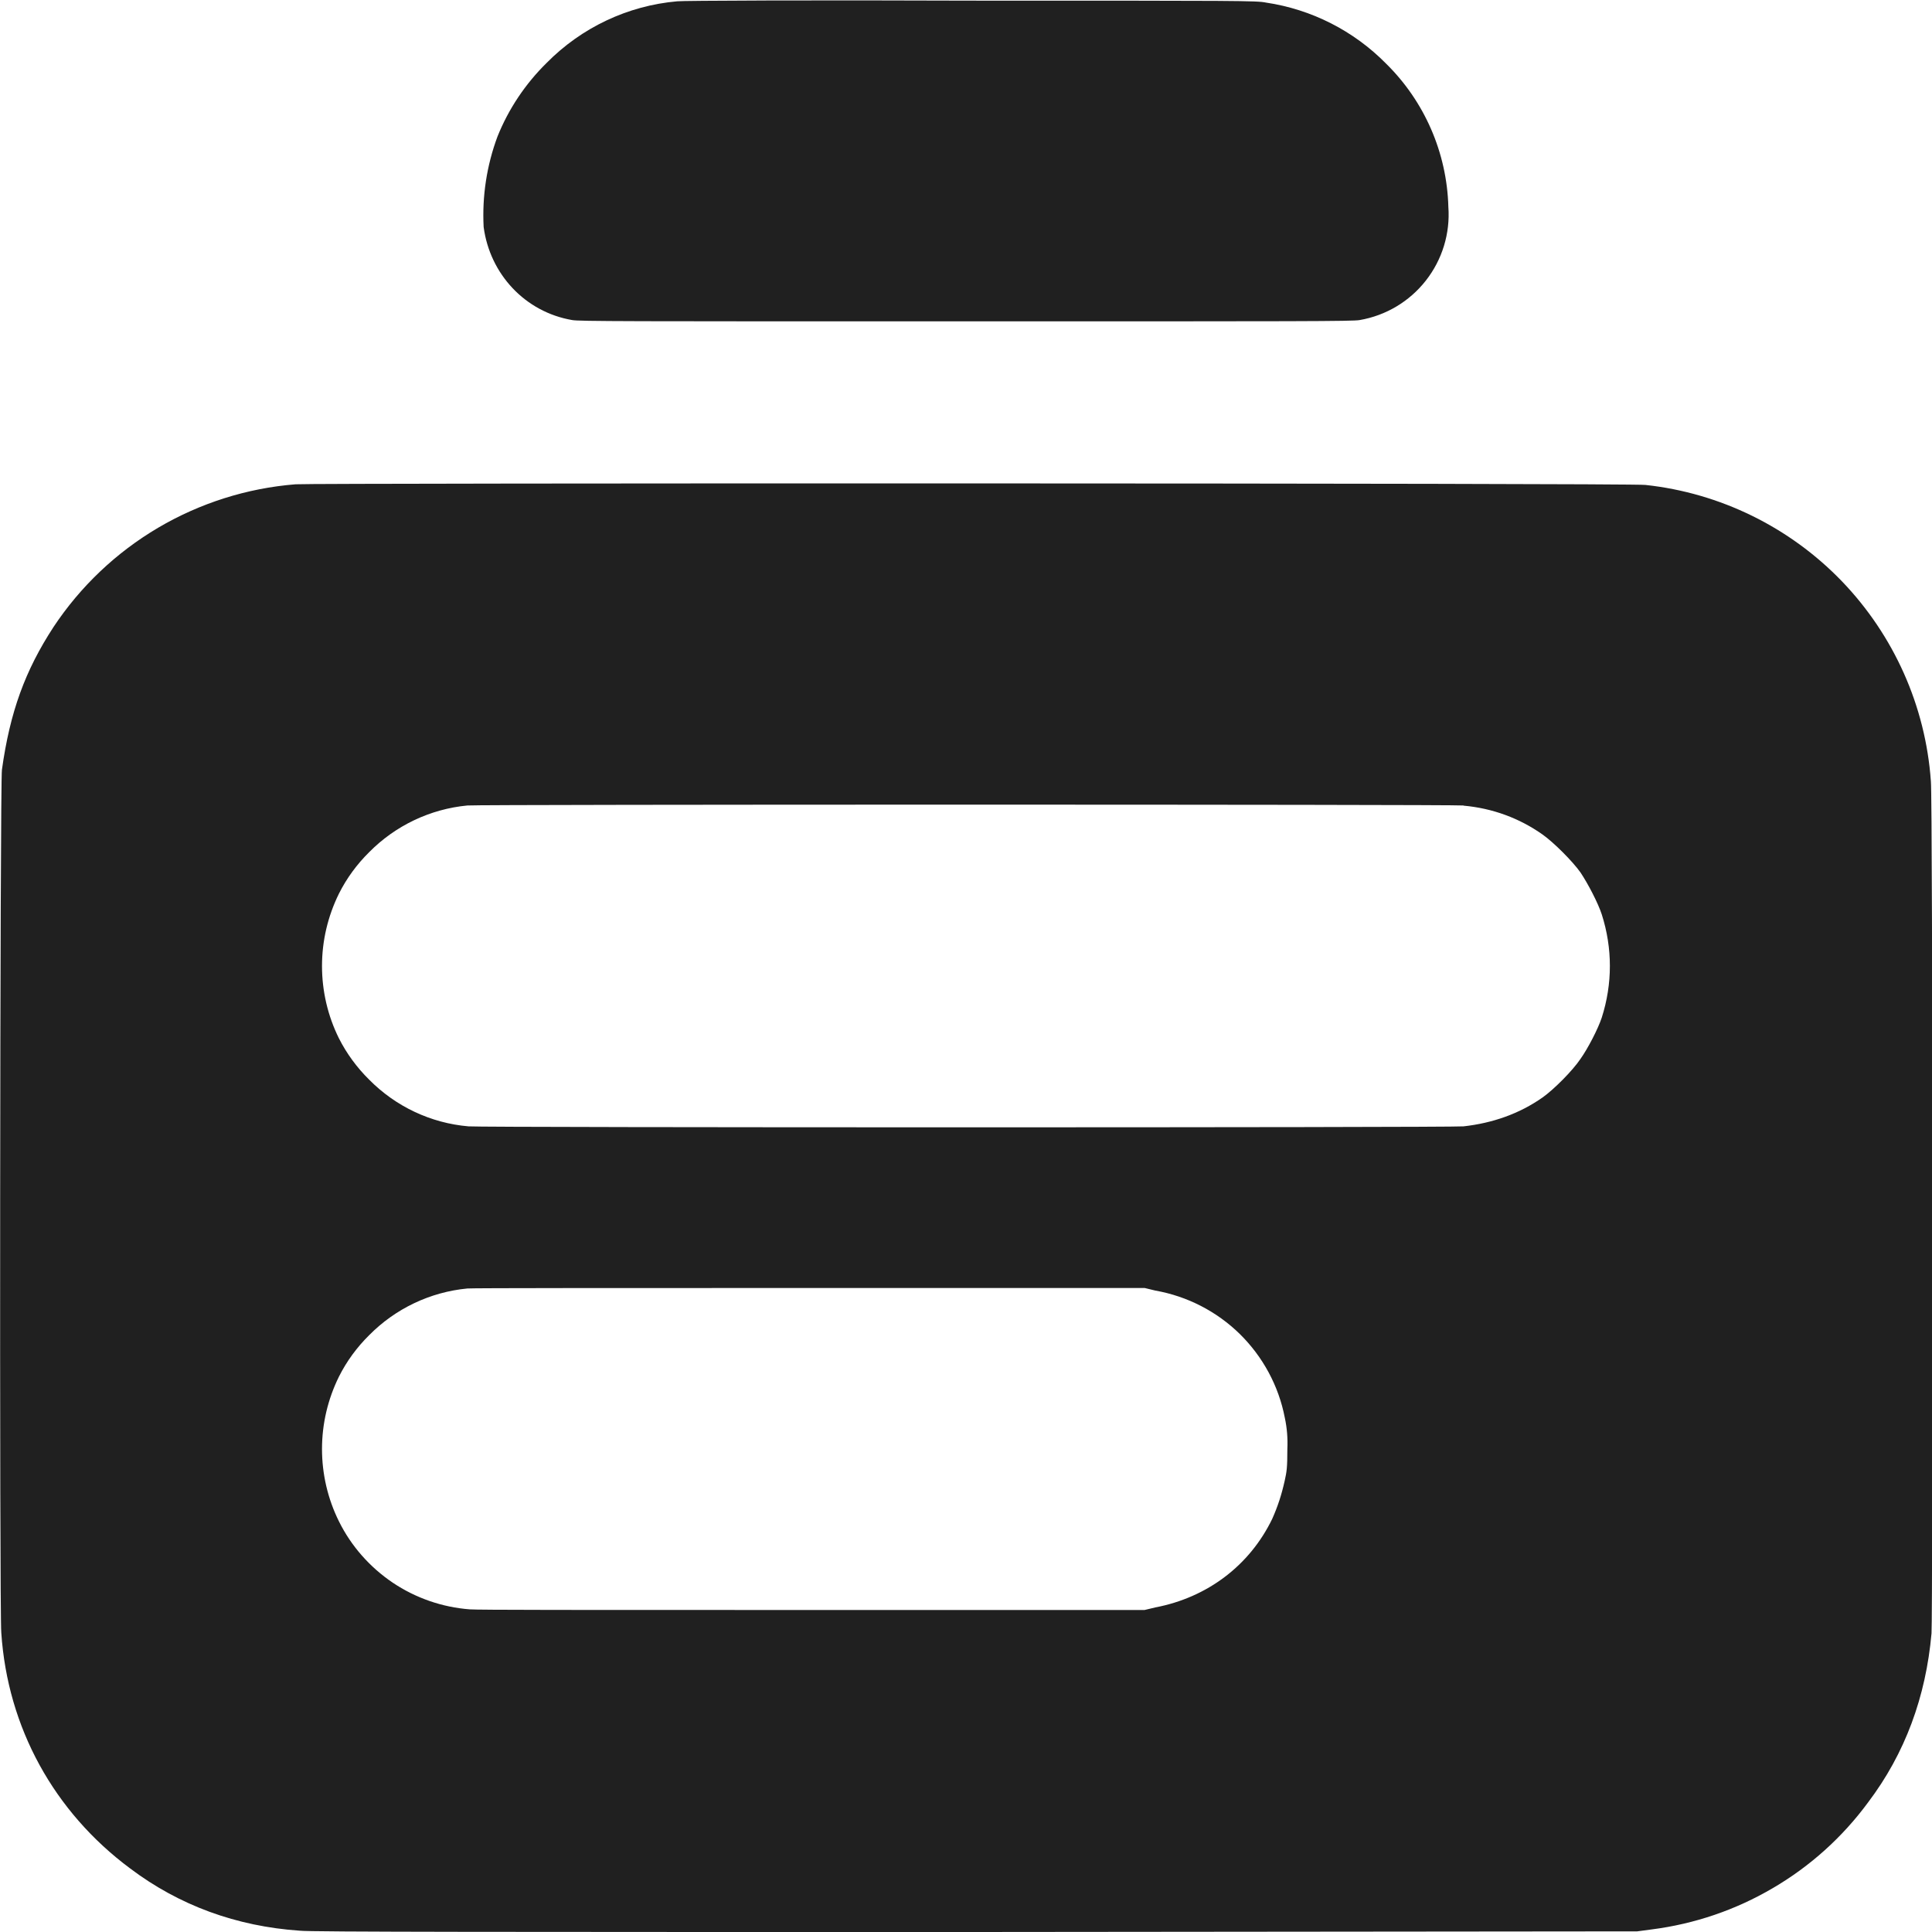 <svg width="12" height="12" viewBox="0 0 12 12" fill="none" xmlns="http://www.w3.org/2000/svg">
<g clip-path="url(#clip0_2064_33733)">
<path d="M4.207 0.008C3.899 0.035 3.612 0.171 3.395 0.391C3.263 0.521 3.159 0.676 3.09 0.848C3.023 1.028 2.994 1.219 3.004 1.41C3.043 1.703 3.262 1.938 3.554 1.988C3.598 1.996 3.871 1.996 6 1.996C8.098 1.996 8.402 1.996 8.445 1.988C8.608 1.96 8.754 1.873 8.856 1.743C8.958 1.613 9.008 1.45 8.996 1.285C8.987 0.949 8.848 0.63 8.609 0.395C8.408 0.191 8.146 0.058 7.863 0.016C7.805 0.004 7.707 0.004 6.031 0.004C5.055 9.82604e-05 4.234 0.004 4.207 0.008ZM1.836 3.008C1.534 3.032 1.242 3.125 0.982 3.278C0.721 3.432 0.499 3.643 0.332 3.895C0.156 4.165 0.062 4.422 0.012 4.781C8.63336e-07 4.851 -0.004 10.008 0.008 10.141C0.047 10.731 0.336 11.254 0.808 11.605C1.113 11.835 1.468 11.965 1.863 11.992C1.922 12 3.148 12 6.06 12L10.169 11.996L10.259 11.984C10.525 11.95 10.781 11.863 11.012 11.727C11.243 11.592 11.444 11.411 11.603 11.195C11.833 10.891 11.962 10.539 11.997 10.145C12.005 10.039 12.005 4.961 11.993 4.852C11.96 4.386 11.764 3.947 11.44 3.61C11.116 3.274 10.684 3.062 10.22 3.012C10.156 3 1.94 3 1.836 3.008ZM9.09 5.004C9.27 5.02 9.438 5.082 9.582 5.184C9.652 5.234 9.766 5.348 9.816 5.418C9.863 5.488 9.926 5.609 9.949 5.68C10.016 5.89 10.016 6.11 9.949 6.32C9.926 6.39 9.863 6.512 9.816 6.578C9.766 6.652 9.652 6.766 9.582 6.816C9.437 6.918 9.27 6.976 9.09 6.996C9.004 7.004 3 7.004 2.91 6.996C2.676 6.976 2.458 6.873 2.293 6.706C2.217 6.631 2.153 6.544 2.105 6.449C2.036 6.31 2 6.156 2 6C2 5.844 2.036 5.691 2.105 5.551C2.153 5.455 2.217 5.368 2.293 5.293C2.456 5.128 2.672 5.025 2.903 5.003C2.977 4.996 9.012 4.996 9.09 5.003V5.004ZM7.176 8.016C7.374 8.051 7.557 8.145 7.701 8.286C7.844 8.427 7.942 8.608 7.98 8.805C7.994 8.869 7.999 8.935 7.996 9C7.996 9.117 7.992 9.14 7.98 9.195C7.96 9.285 7.937 9.355 7.902 9.434C7.762 9.723 7.5 9.922 7.176 9.984L7.109 10H5.051C3.562 10 2.973 10 2.918 9.996C2.747 9.983 2.582 9.926 2.439 9.83C2.297 9.734 2.181 9.603 2.105 9.449C2.036 9.31 2 9.156 2 9C2 8.844 2.036 8.691 2.105 8.551C2.153 8.455 2.217 8.368 2.293 8.293C2.456 8.128 2.672 8.025 2.903 8.003C2.93 8 3.886 8 5.03 8H7.11L7.176 8.016Z" fill="#202020"/>
</g>
<defs>
<clipPath id="clip0_2064_33733">
<rect width="12" height="12" fill="white"/>
</clipPath>
</defs>
</svg>
